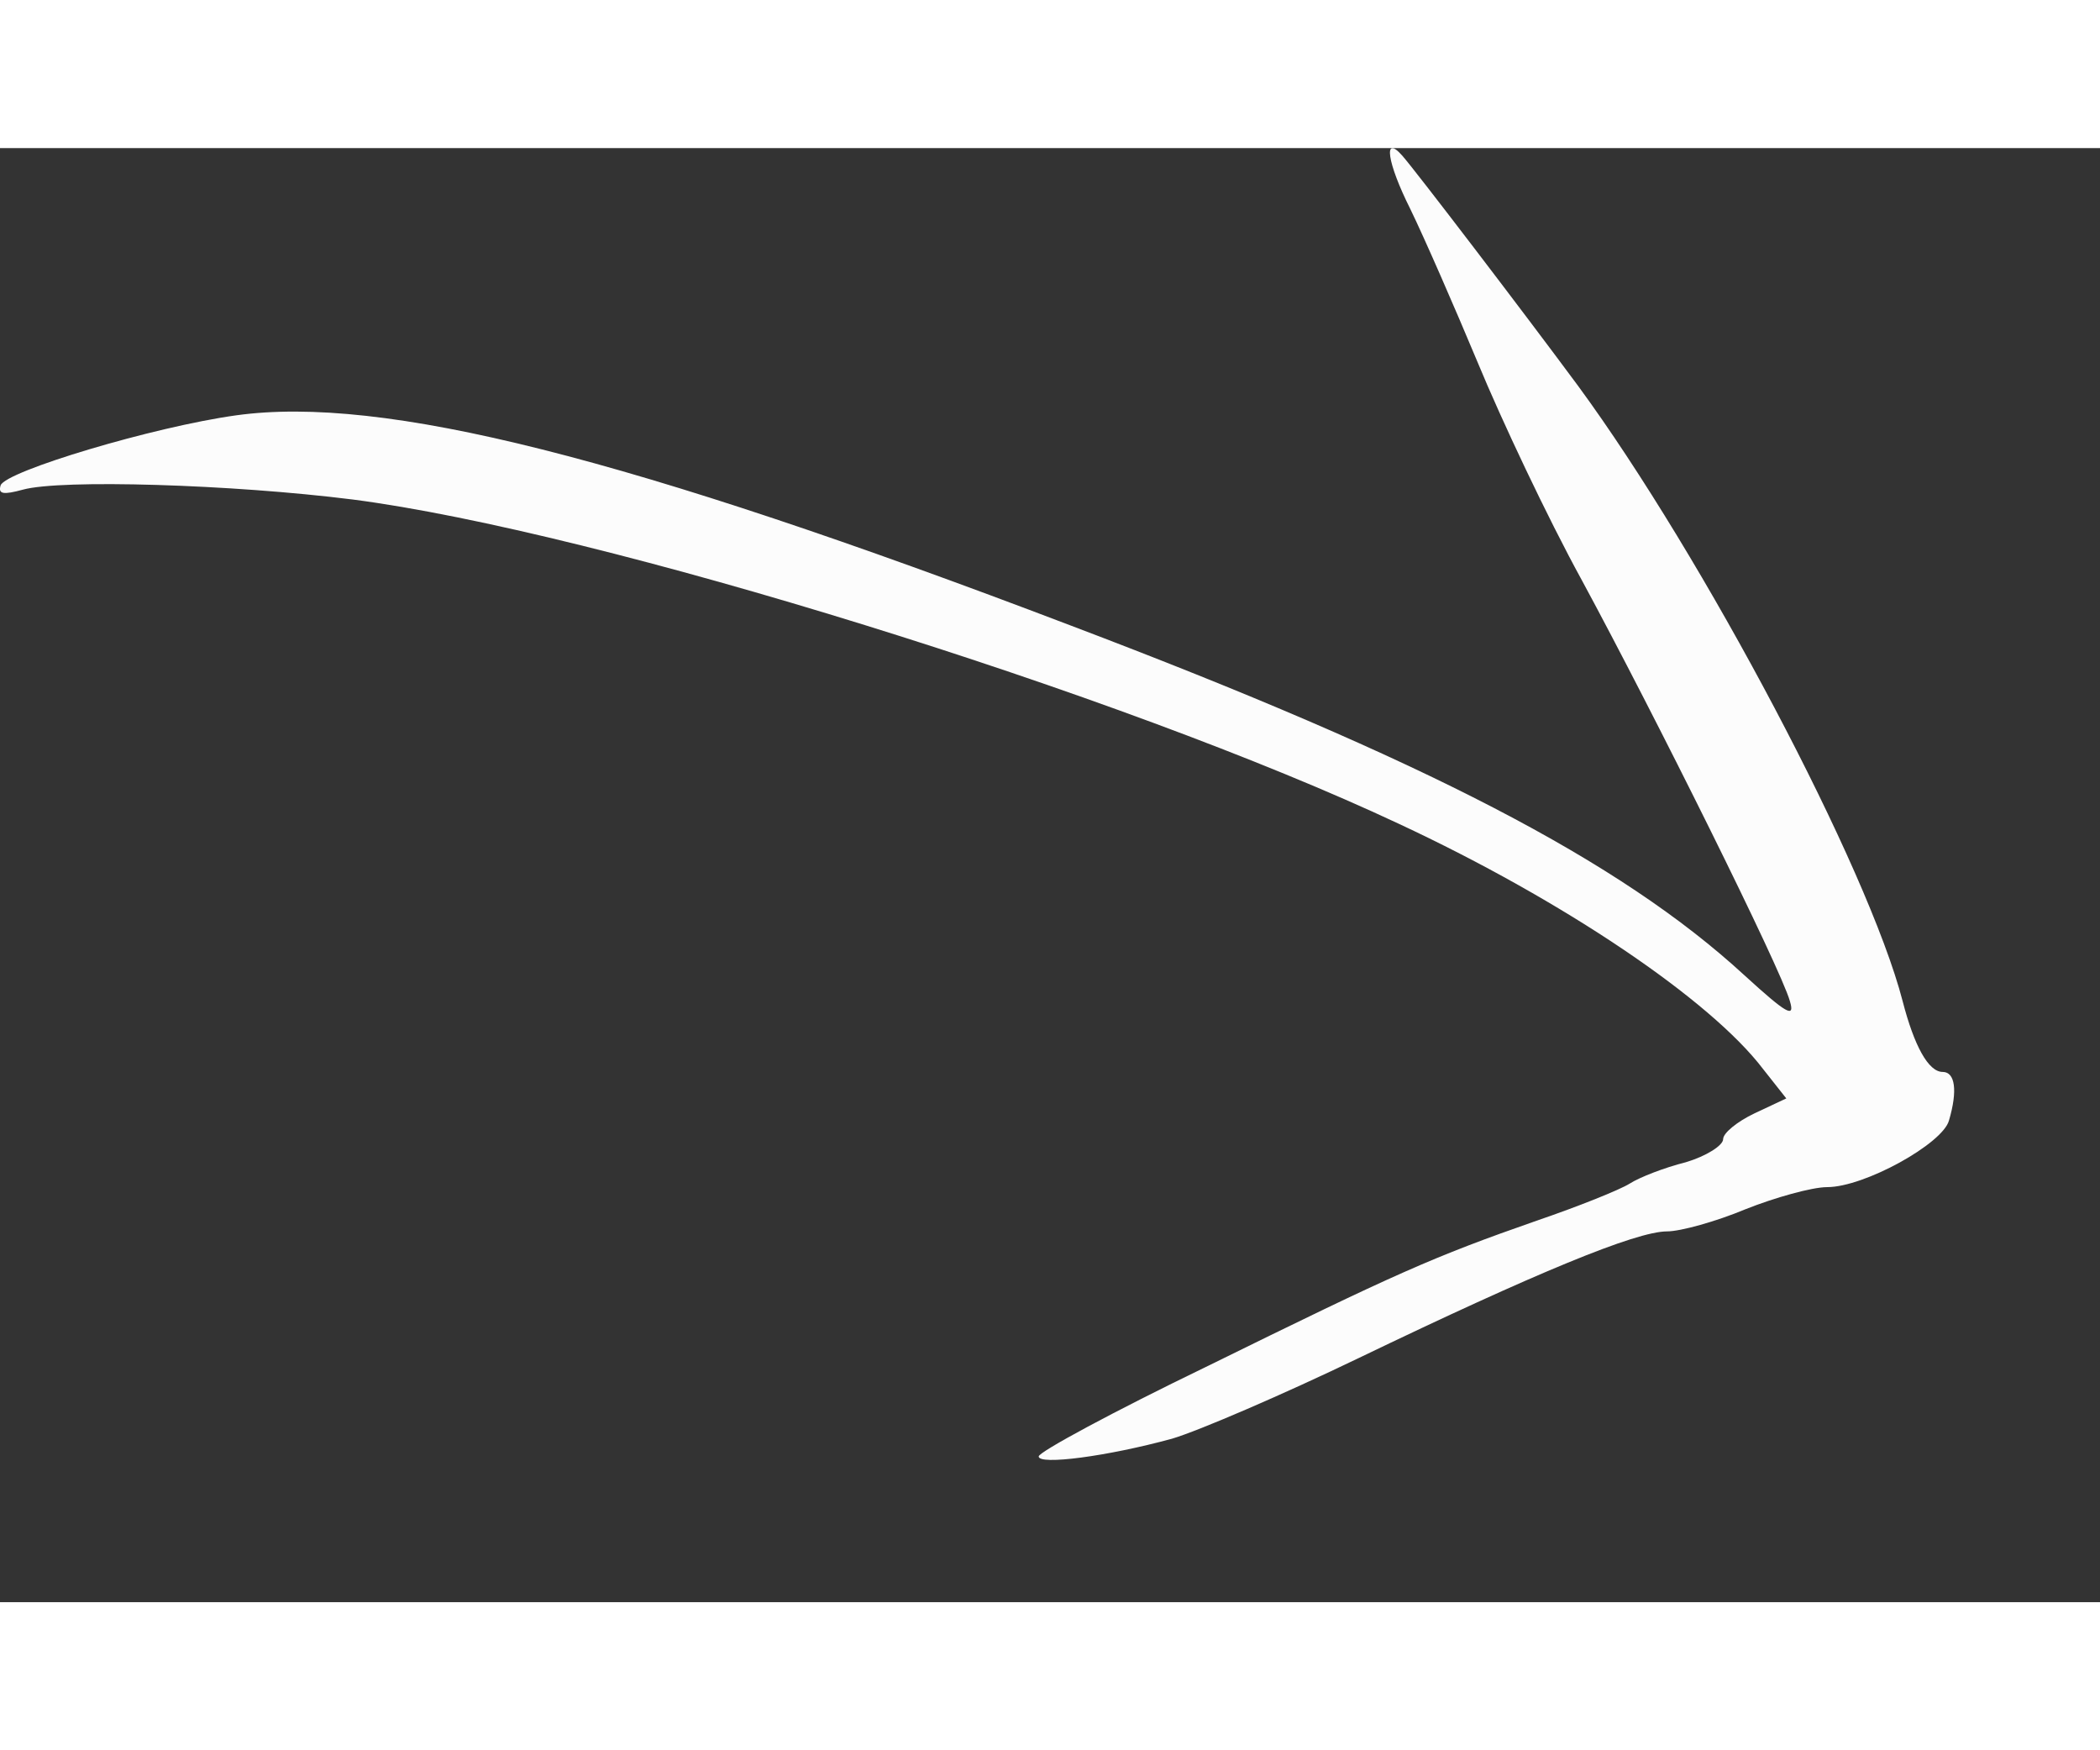 <svg width="60" height="50" viewBox="0 0 13 9" fill="none" xmlns="http://www.w3.org/2000/svg">
<rect x="0" y="0" width="13" height="9" fill="#333333" stroke="none"/>
<path id="arrow" d="M12.026 5.718C11.938 5.718 11.85 5.558 11.778 5.279C11.564 4.456 10.546 2.531 9.77 1.473C9.429 1.012 8.763 0.14 8.681 0.047C8.56 -0.09 8.587 0.091 8.73 0.376C8.818 0.557 9.005 0.985 9.149 1.33C9.292 1.676 9.578 2.284 9.792 2.674C10.243 3.507 11.025 5.081 11.08 5.279C11.113 5.388 11.063 5.361 10.799 5.12C10.029 4.412 8.824 3.787 6.623 2.953C3.888 1.911 2.37 1.528 1.462 1.654C0.95 1.725 0.037 1.999 0.004 2.087C-0.013 2.142 0.02 2.147 0.142 2.114C0.378 2.049 1.435 2.081 2.183 2.175C3.707 2.372 6.953 3.381 8.659 4.182C9.682 4.659 10.59 5.273 10.915 5.701L11.058 5.882L10.86 5.975C10.755 6.025 10.667 6.096 10.667 6.134C10.667 6.173 10.563 6.239 10.436 6.277C10.304 6.31 10.15 6.37 10.089 6.409C10.029 6.447 9.77 6.551 9.512 6.639C8.868 6.864 8.648 6.962 7.465 7.544C6.898 7.818 6.43 8.07 6.43 8.098C6.43 8.153 6.854 8.098 7.256 7.988C7.421 7.939 7.944 7.714 8.411 7.489C9.506 6.962 10.128 6.705 10.32 6.705C10.403 6.705 10.623 6.644 10.805 6.568C10.986 6.496 11.217 6.431 11.311 6.431C11.542 6.431 12.026 6.162 12.065 6.019C12.12 5.833 12.103 5.718 12.026 5.718Z" fill="#FCFCFC"/>
</svg>
